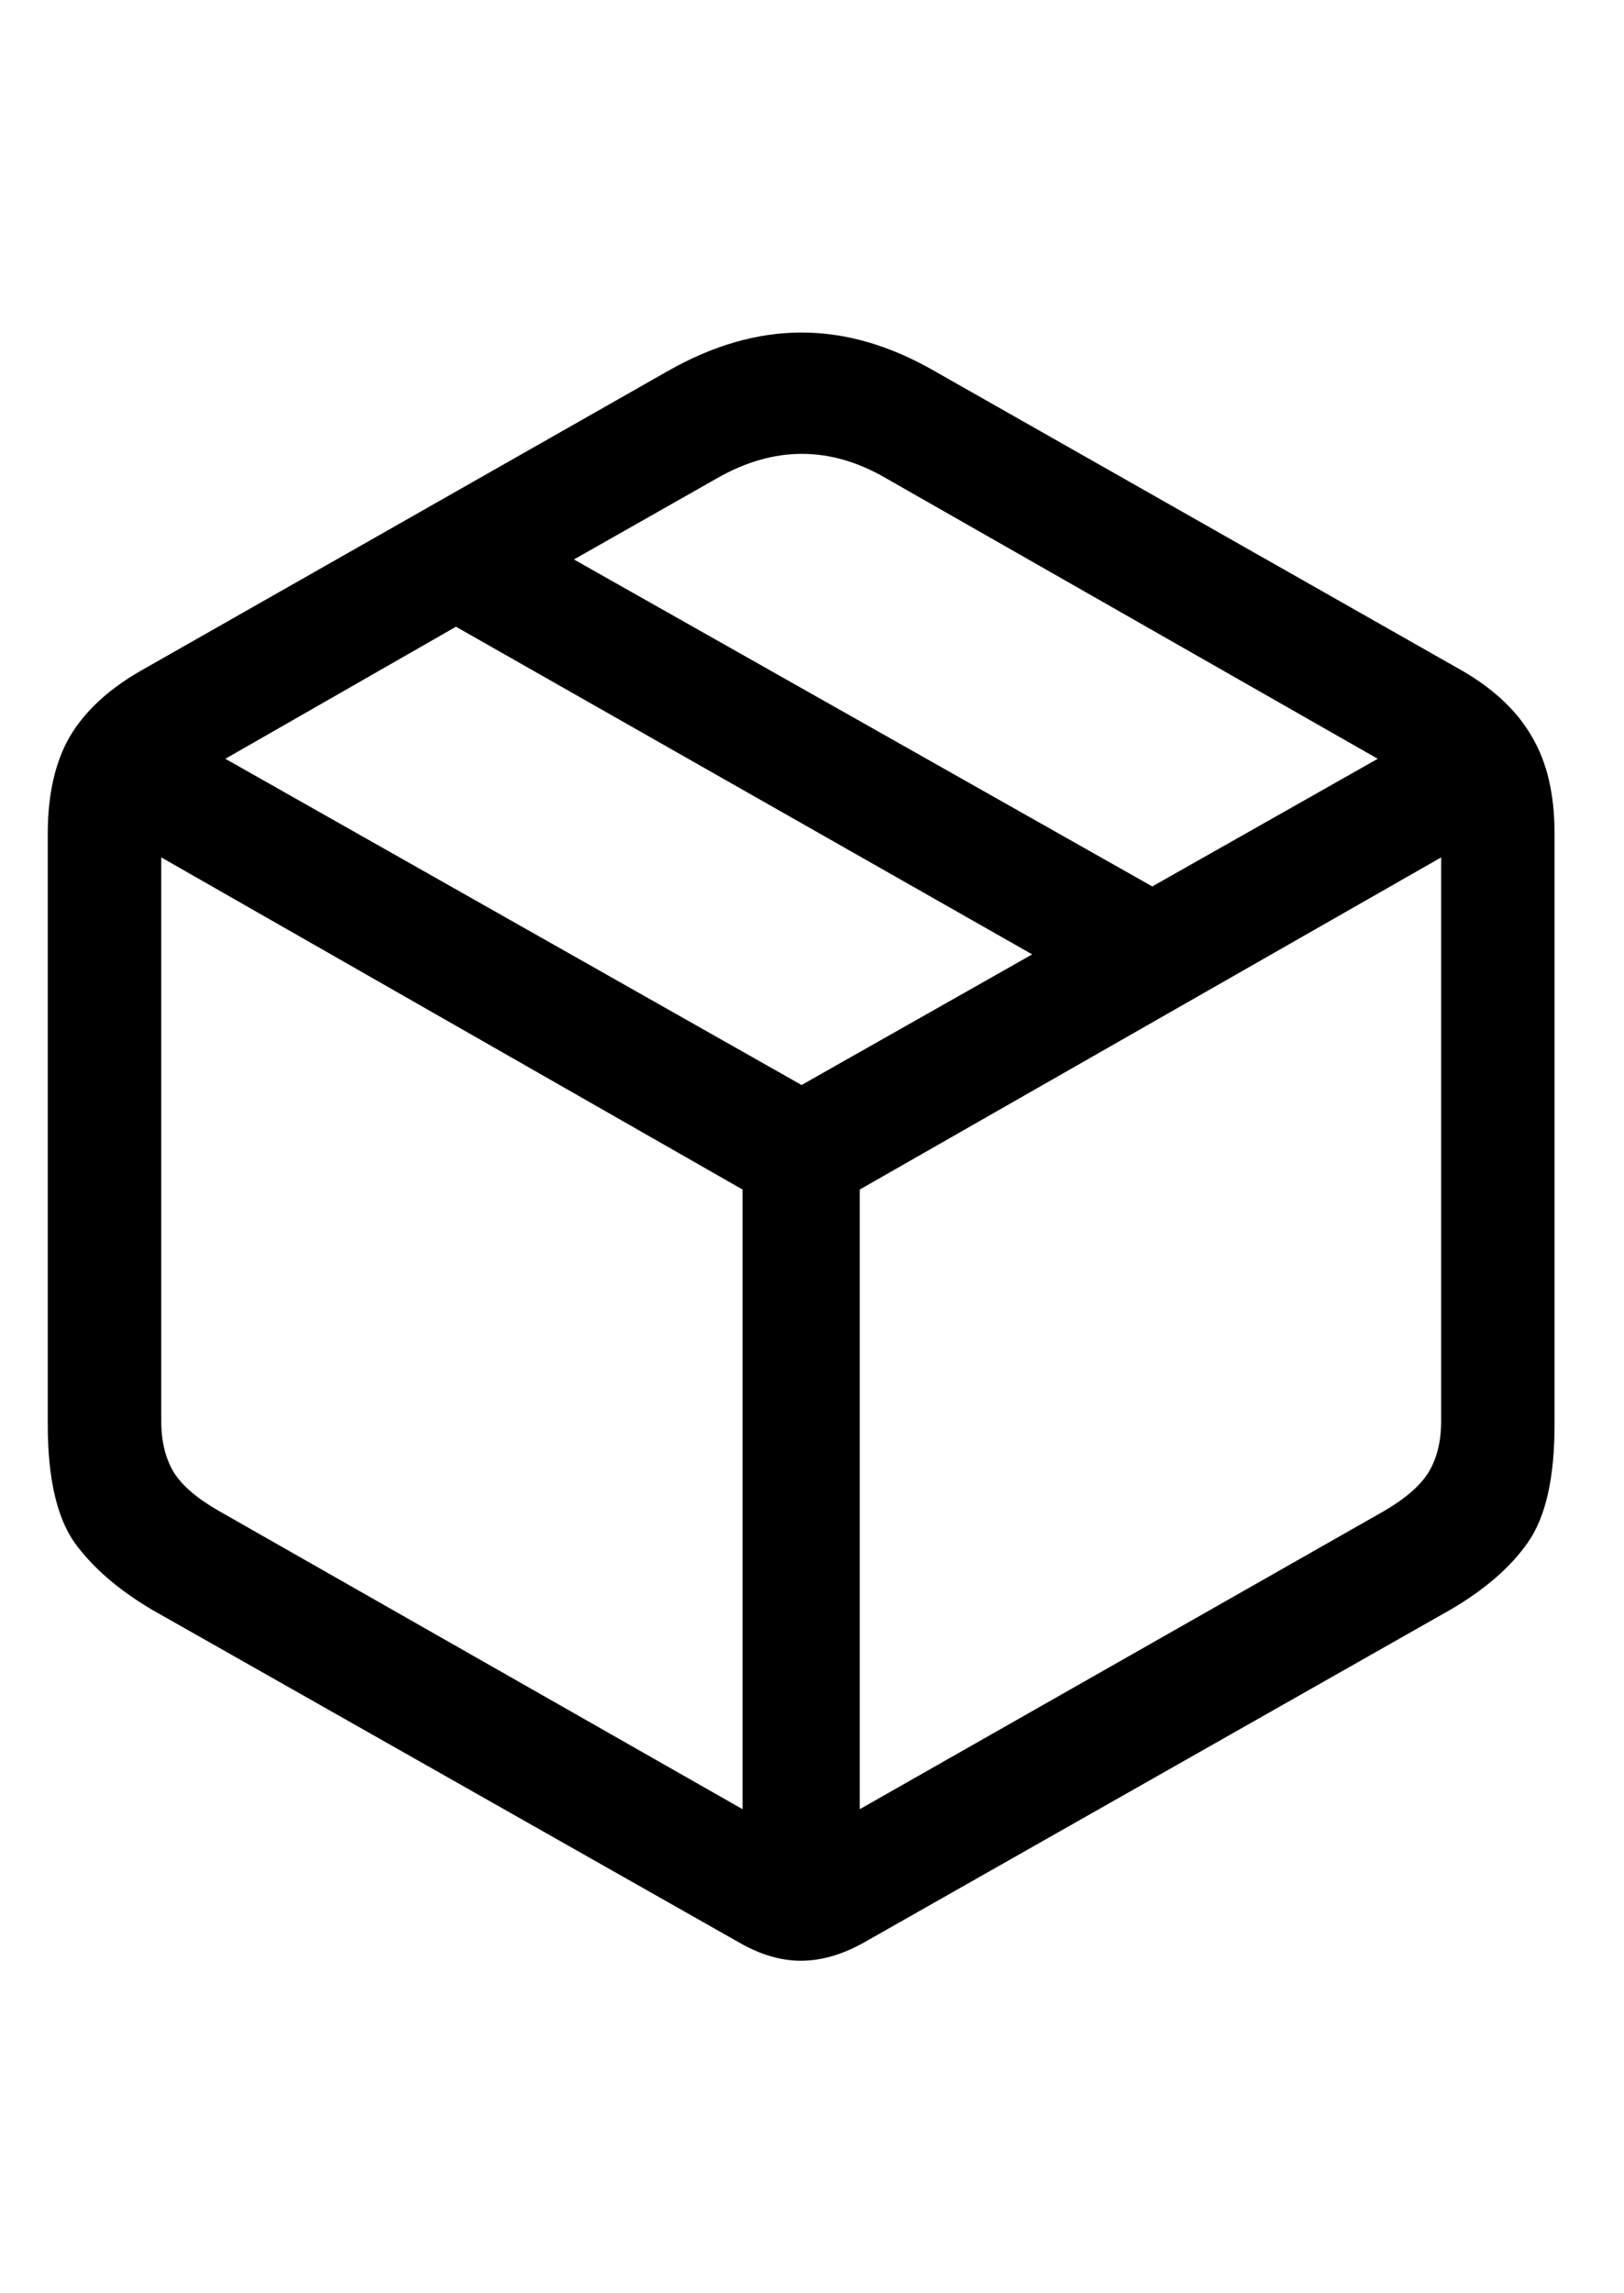 <svg
	color="rgb(0, 0, 0)"
	viewBox="0 0 17 24"
	fill="none"
	xmlns="http://www.w3.org/2000/svg"
>
	<path
		d="M1.594 16.848L7.742 20.332C7.961 20.457 8.174 20.52 8.383 20.52C8.596 20.52 8.815 20.457 9.039 20.332L15.18 16.848C15.539 16.639 15.81 16.405 15.992 16.145C16.18 15.879 16.273 15.467 16.273 14.91V8.723C16.273 8.316 16.195 7.98 16.039 7.715C15.888 7.449 15.648 7.22 15.32 7.027L9.789 3.887C9.32 3.616 8.854 3.48 8.391 3.48C7.927 3.48 7.458 3.616 6.984 3.887L1.461 7.027C1.128 7.22 0.883 7.449 0.727 7.715C0.576 7.98 0.5 8.316 0.5 8.723V14.91C0.5 15.467 0.594 15.879 0.781 16.145C0.969 16.405 1.24 16.639 1.594 16.848ZM2.297 15.816C2.068 15.686 1.909 15.551 1.82 15.41C1.732 15.264 1.688 15.085 1.688 14.871V8.973L7.773 12.449V18.934L2.297 15.816ZM14.484 15.816L9 18.934V12.449L15.086 8.973V14.871C15.086 15.085 15.042 15.264 14.953 15.41C14.865 15.551 14.708 15.686 14.484 15.816ZM8.391 11.355L2.359 7.941L4.773 6.559L10.805 9.988L8.391 11.355ZM12.062 9.277L6.008 5.855L7.508 5.004C8.102 4.665 8.69 4.665 9.273 5.004L14.422 7.941L12.062 9.277Z"
		fill="currentColor"
	/>
</svg>
